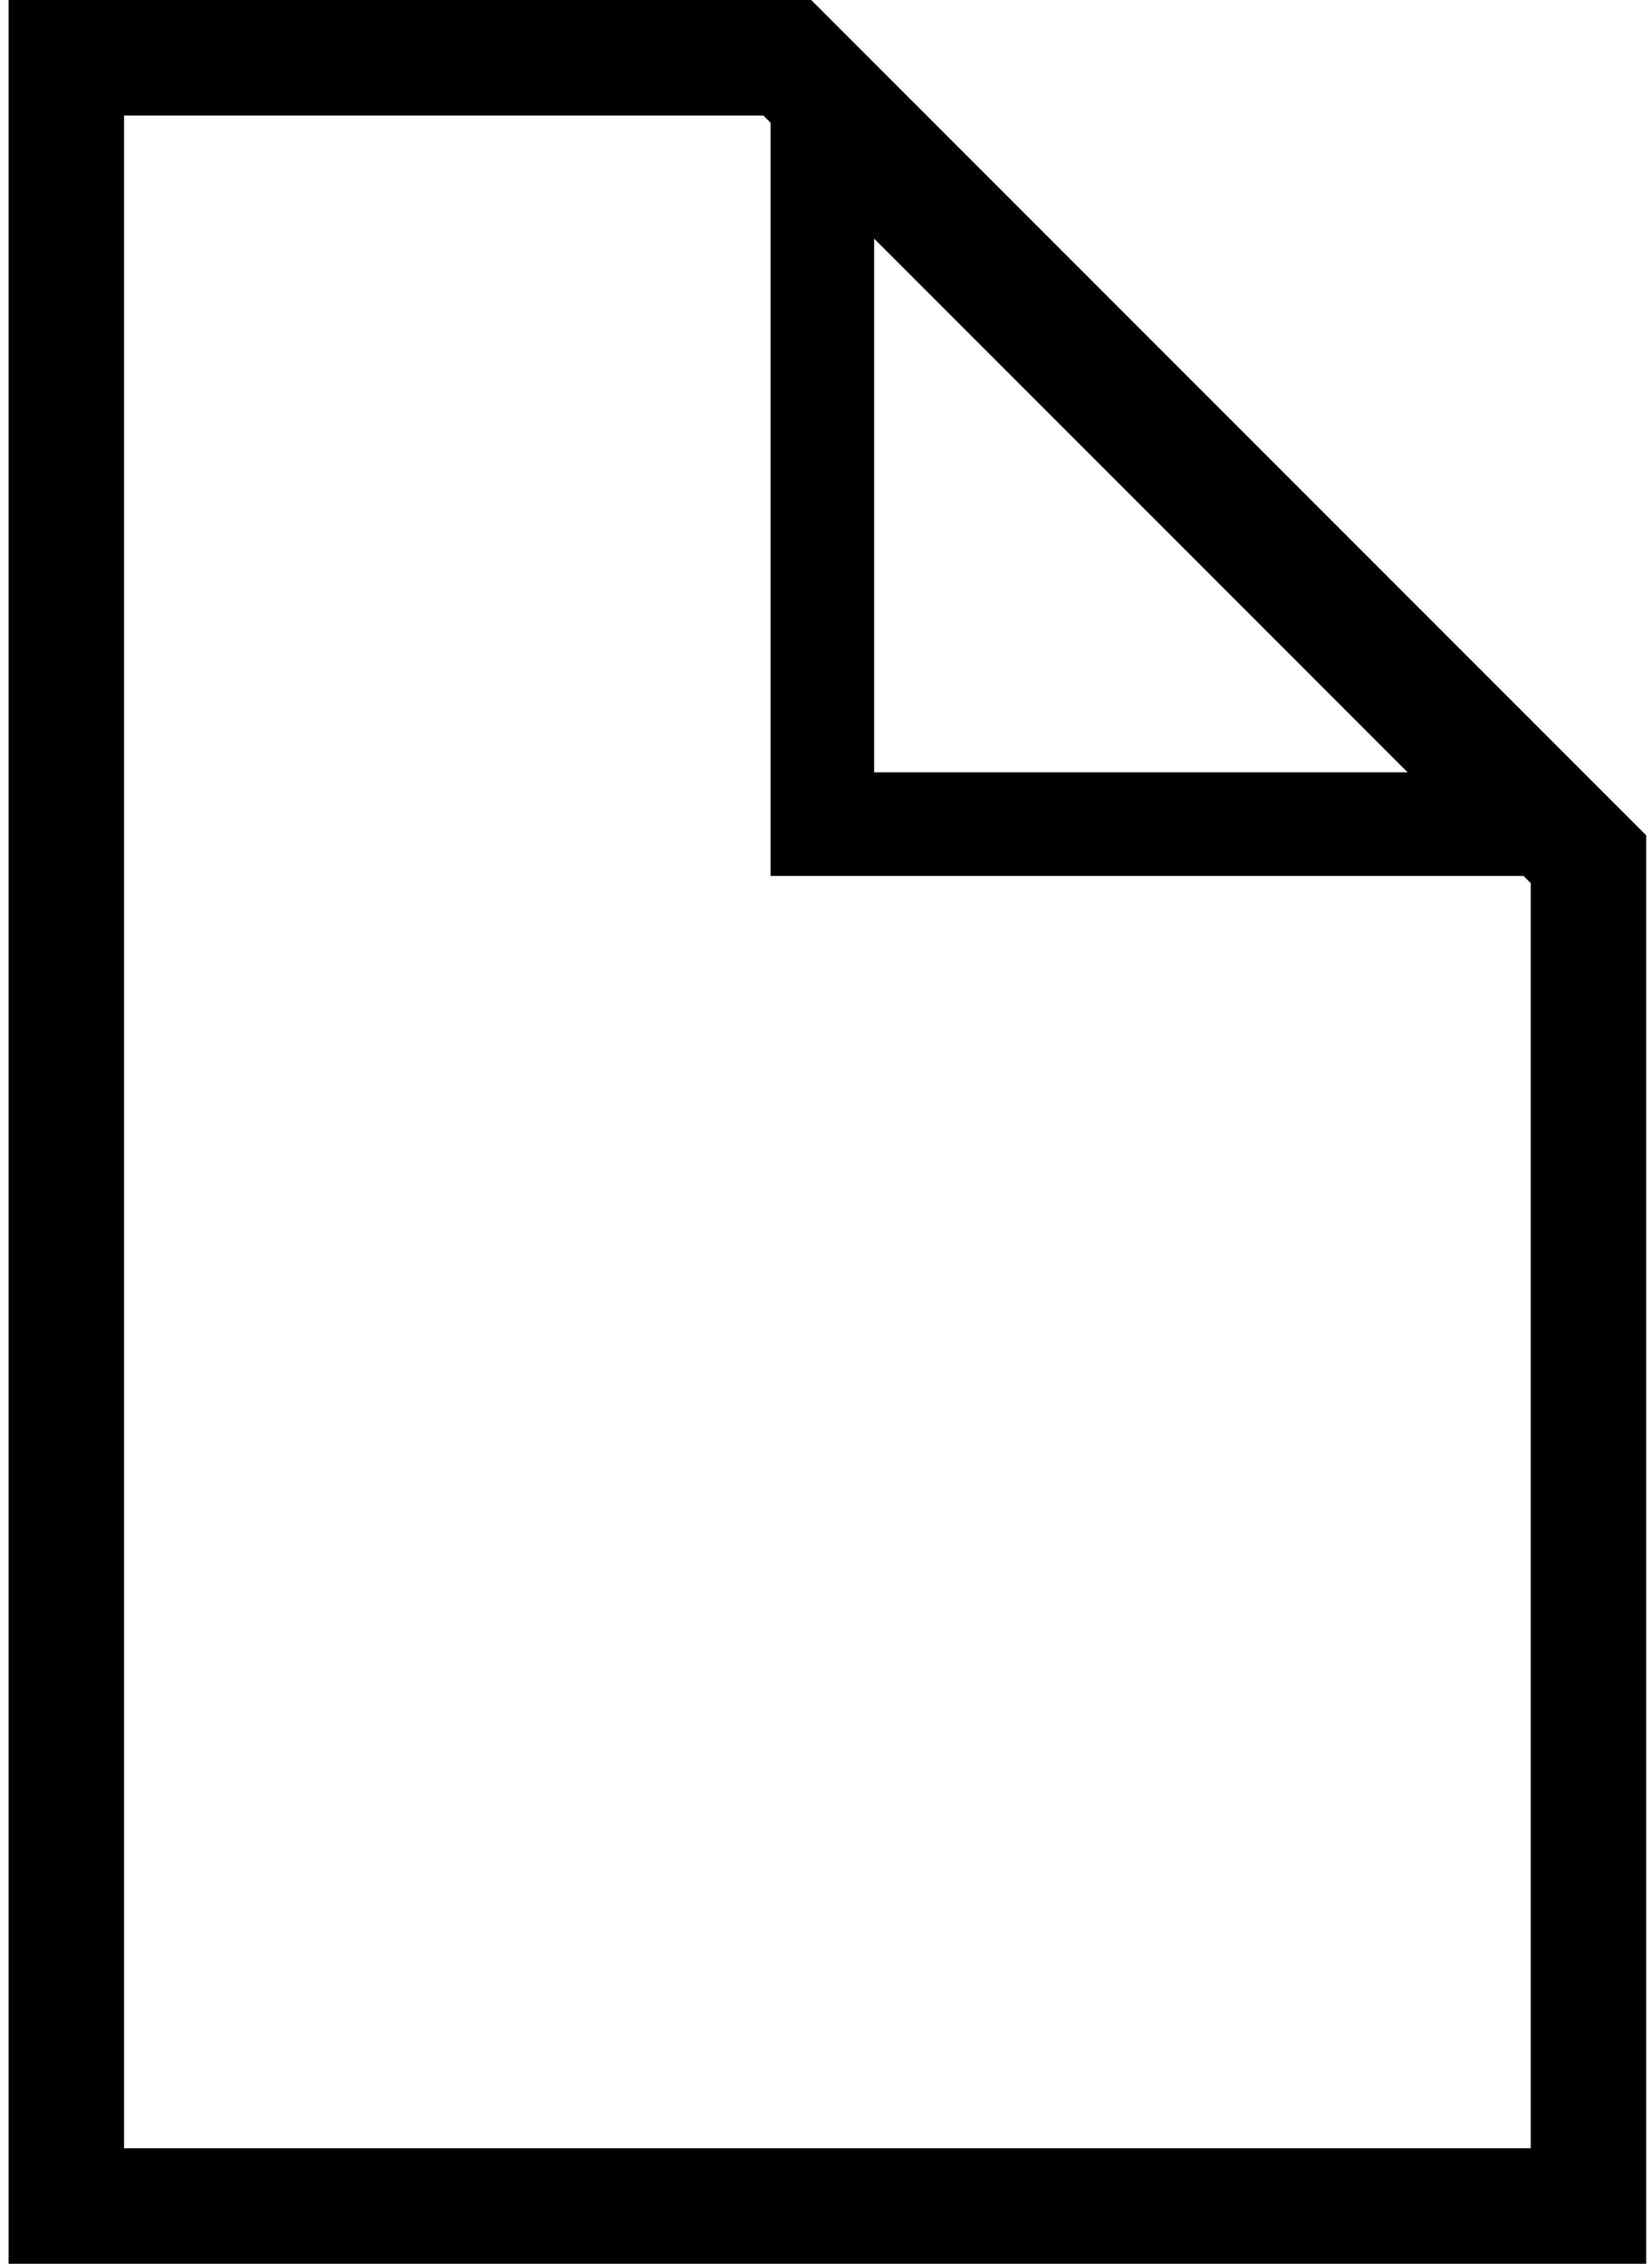 <?xml version="1.0" encoding="UTF-8" standalone="no"?>
<svg width="73px" height="100px" viewBox="0 0 73 100" version="1.1" xmlns="http://www.w3.org/2000/svg" xmlns:xlink="http://www.w3.org/1999/xlink" xmlns:sketch="http://www.bohemiancoding.com/sketch/ns">
    <!-- Generator: Sketch 3.5.2 (25235) - http://www.bohemiancoding.com/sketch -->
    <title>page</title>
    <desc>Created with Sketch.</desc>
    <defs></defs>
    <g id="Page-1" stroke="none" stroke-width="1" fill="none" fill-rule="evenodd" sketch:type="MSPage">
        <g id="page" sketch:type="MSLayerGroup" fill="#000000">
            <g id="Page-1" sketch:type="MSShapeGroup">
                <g id="page">
                    <path d="M35.845,0 L0.38,0 L0.38,36.899 L0.38,100 L72.744,100 L72.744,36.899 L35.845,0 L35.845,0 L35.845,0 Z M38.627,10.541 L62.202,34.117 L38.627,34.117 L38.627,10.541 L38.627,10.541 L38.627,10.541 Z M67.642,94.899 L5.482,94.899 L5.482,5.102 L33.732,5.102 L34.05,5.42 L34.05,38.694 L67.324,38.694 L67.641,39.011 L67.641,94.899 L67.642,94.899 L67.642,94.899 Z" id="Shape"></path>
                </g>
            </g>
        </g>
    </g>
</svg>